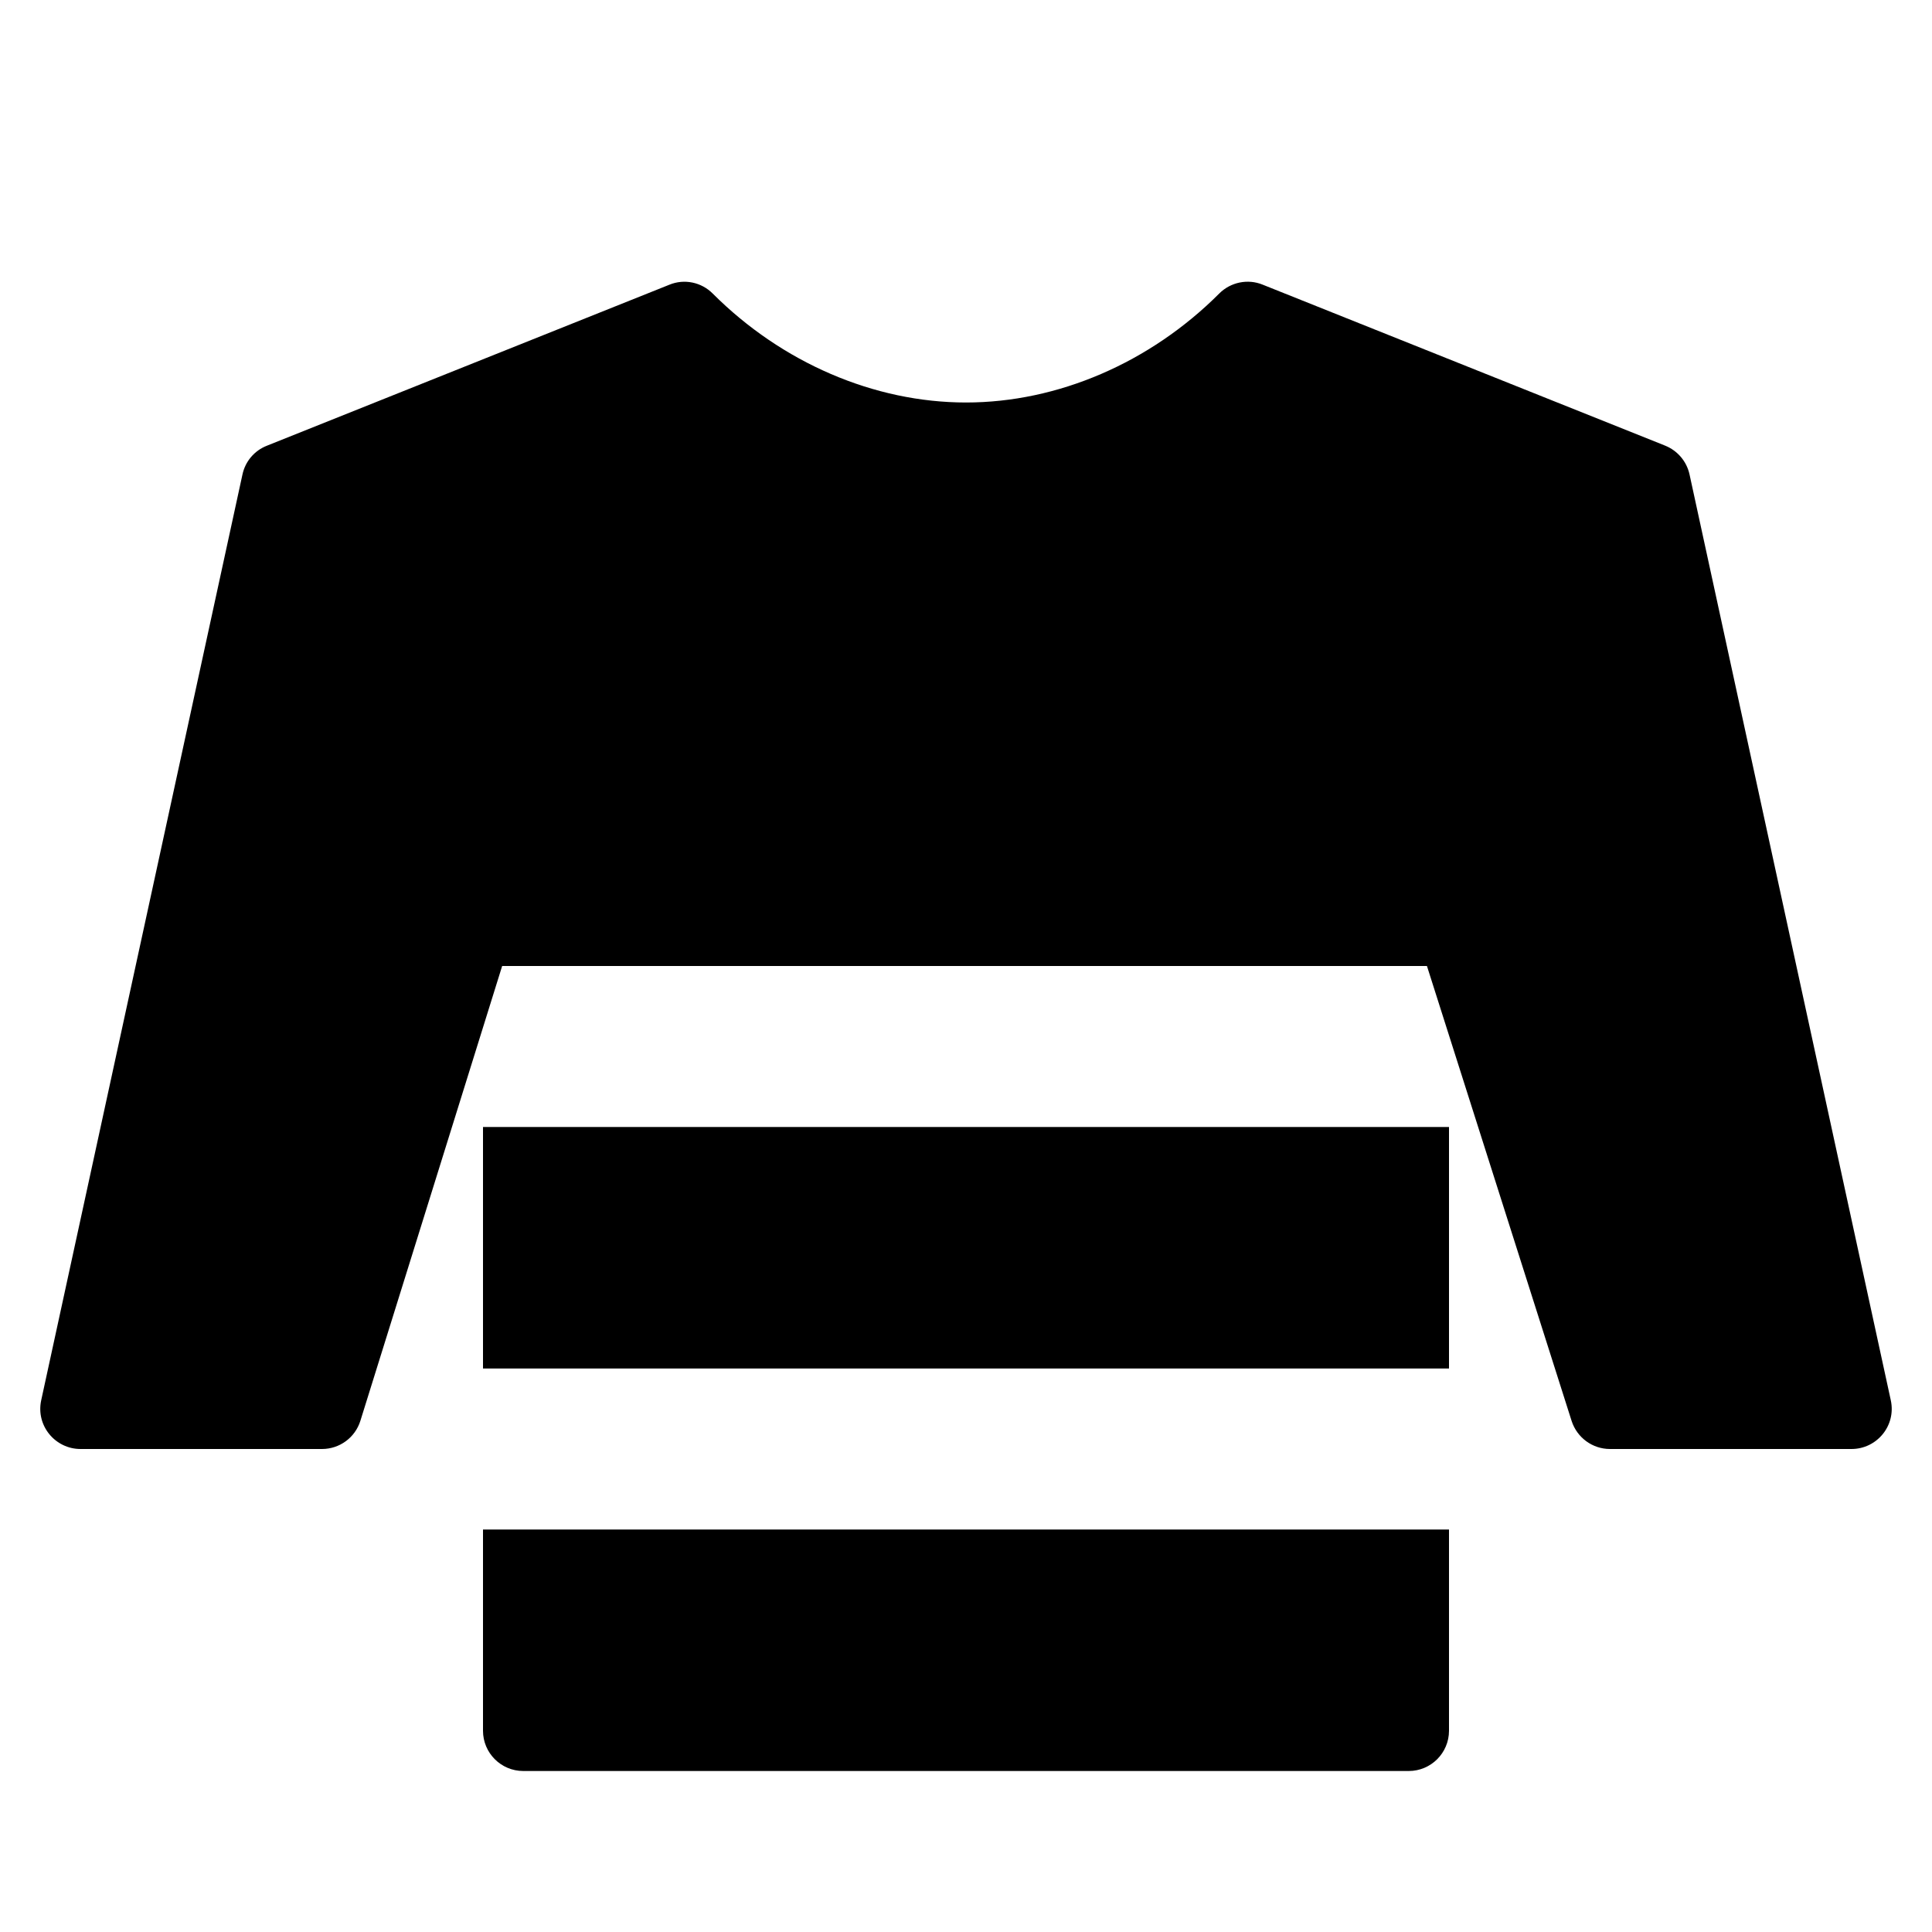 <?xml version="1.0" encoding="utf-8"?>
<!-- Generator: Adobe Illustrator 19.2.0, SVG Export Plug-In . SVG Version: 6.00 Build 0)  -->
<svg version="1.1" xmlns="http://www.w3.org/2000/svg" xmlns:xlink="http://www.w3.org/1999/xlink" x="0px" y="0px" width="24px"
	 height="24px" viewBox="0 0 24 24" enable-background="new 0 0 24 24" xml:space="preserve">
<g id="Filled_Icons">
	<g>
		<path d="M6,21.5C6,21.776,6.224,22,6.5,22h11c0.276,0,0.5-0.224,0.5-0.5V19H6V21.5z"/>
		<rect x="6" y="14" width="12" height="3"/>
		<path d="M20.988,5.894c-0.035-0.162-0.149-0.296-0.303-0.358l-5-2c-0.183-0.075-0.397-0.032-0.539,0.11C14.286,4.507,13.14,5,12,5
			S9.714,4.507,8.854,3.647c-0.142-0.143-0.355-0.186-0.539-0.11l-5,2C3.16,5.598,3.047,5.731,3.012,5.894l-2.5,11.5
			C0.443,17.711,0.687,18,1,18h3c0.219,0,0.412-0.142,0.477-0.351L6.238,12h11.488l1.797,5.651C19.59,17.859,19.782,18,20,18h3
			c0.315,0,0.557-0.29,0.488-0.606L20.988,5.894z"/>
	</g>
</g>
<g id="invisible_shape">
	<rect fill="none" width="24" height="24"/>
</g>
</svg>
